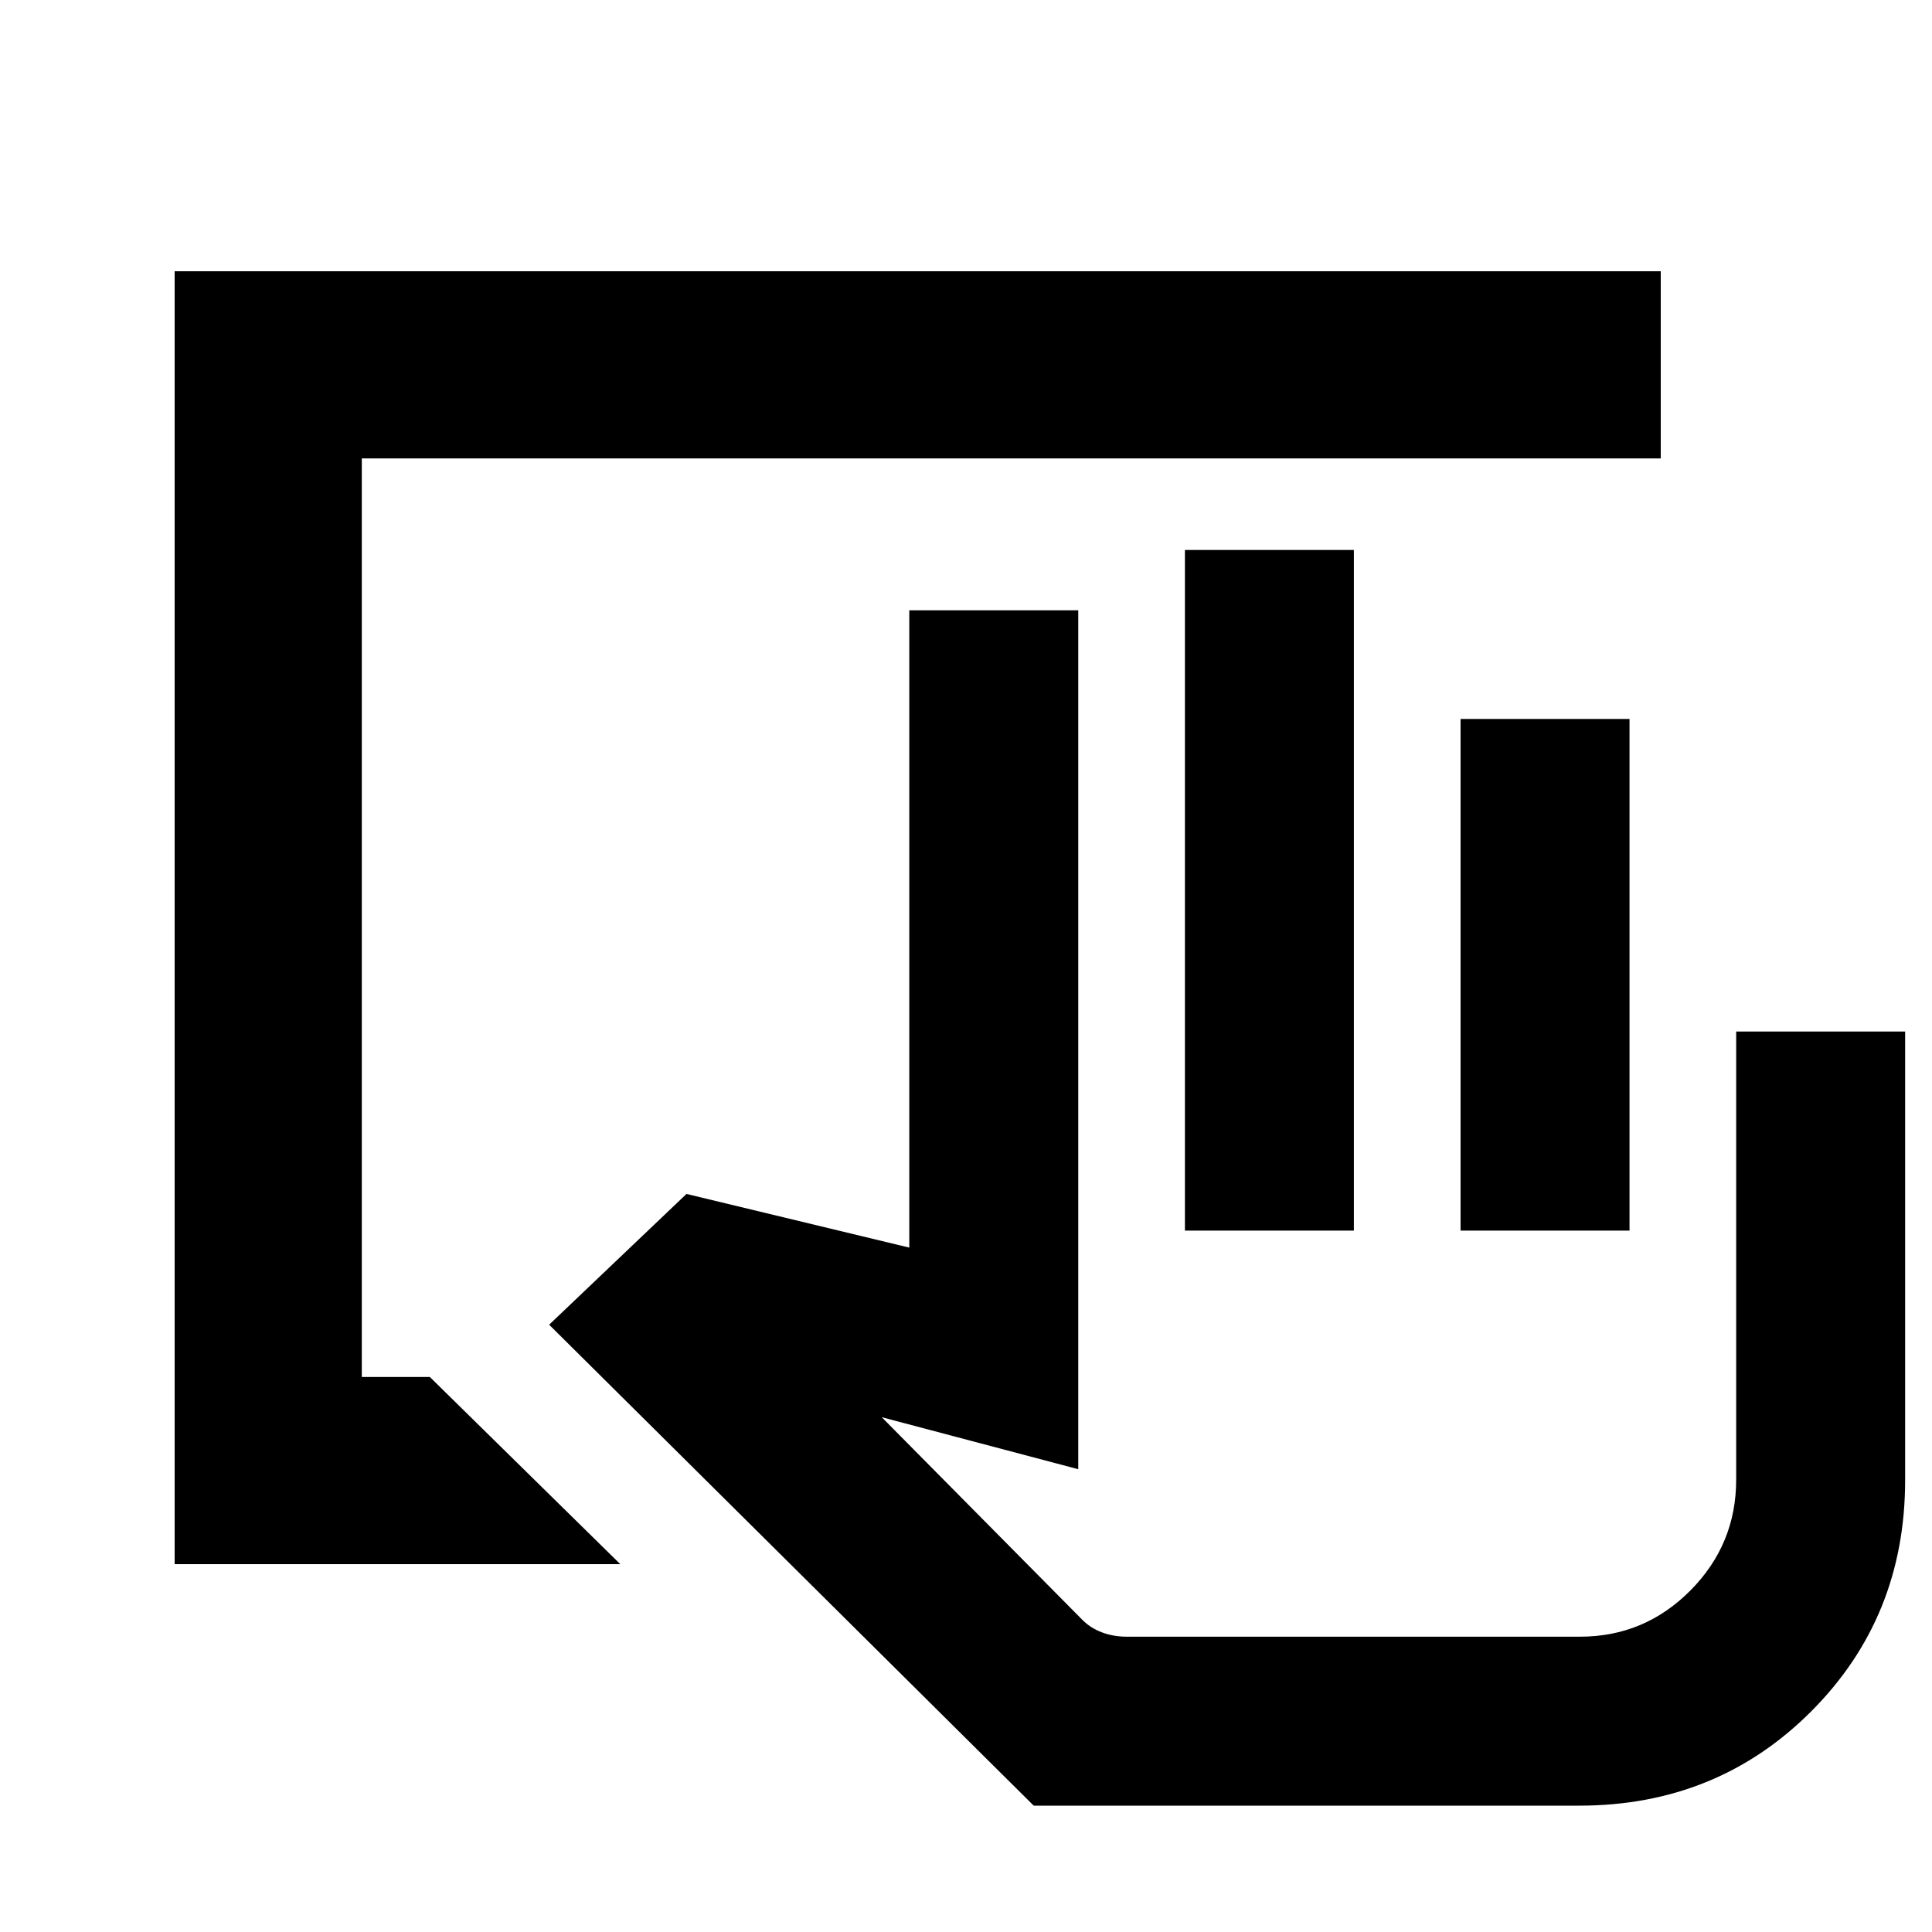 <svg xmlns="http://www.w3.org/2000/svg" height="20" viewBox="0 -960 960 960" width="20"><path d="M784.68-62.78H513.65L272.87-301.76l68.24-64.98 110.71 26.67v-316.67h83.96v426.78l-97.65-25.84 99.65 100.65q4.05 4.11 9.77 6.26 5.72 2.15 12.25 2.15h225.31q32.01 0 54.8-22.92t22.79-55.1v-222.67h83.95v222.91q0 68.22-46.76 114.98-46.76 46.76-115.21 46.76Zm-195.9-285.74v-338.2h83.96v338.2h-83.96Zm136.96 0v-254.24h83.96v254.24h-83.96Zm58.94 201.78H537.46h247.22Zm-697.9-36.04v-642.44h738.44v93H179.78v456.44h33.81l94.63 93H86.78Z"/></svg>